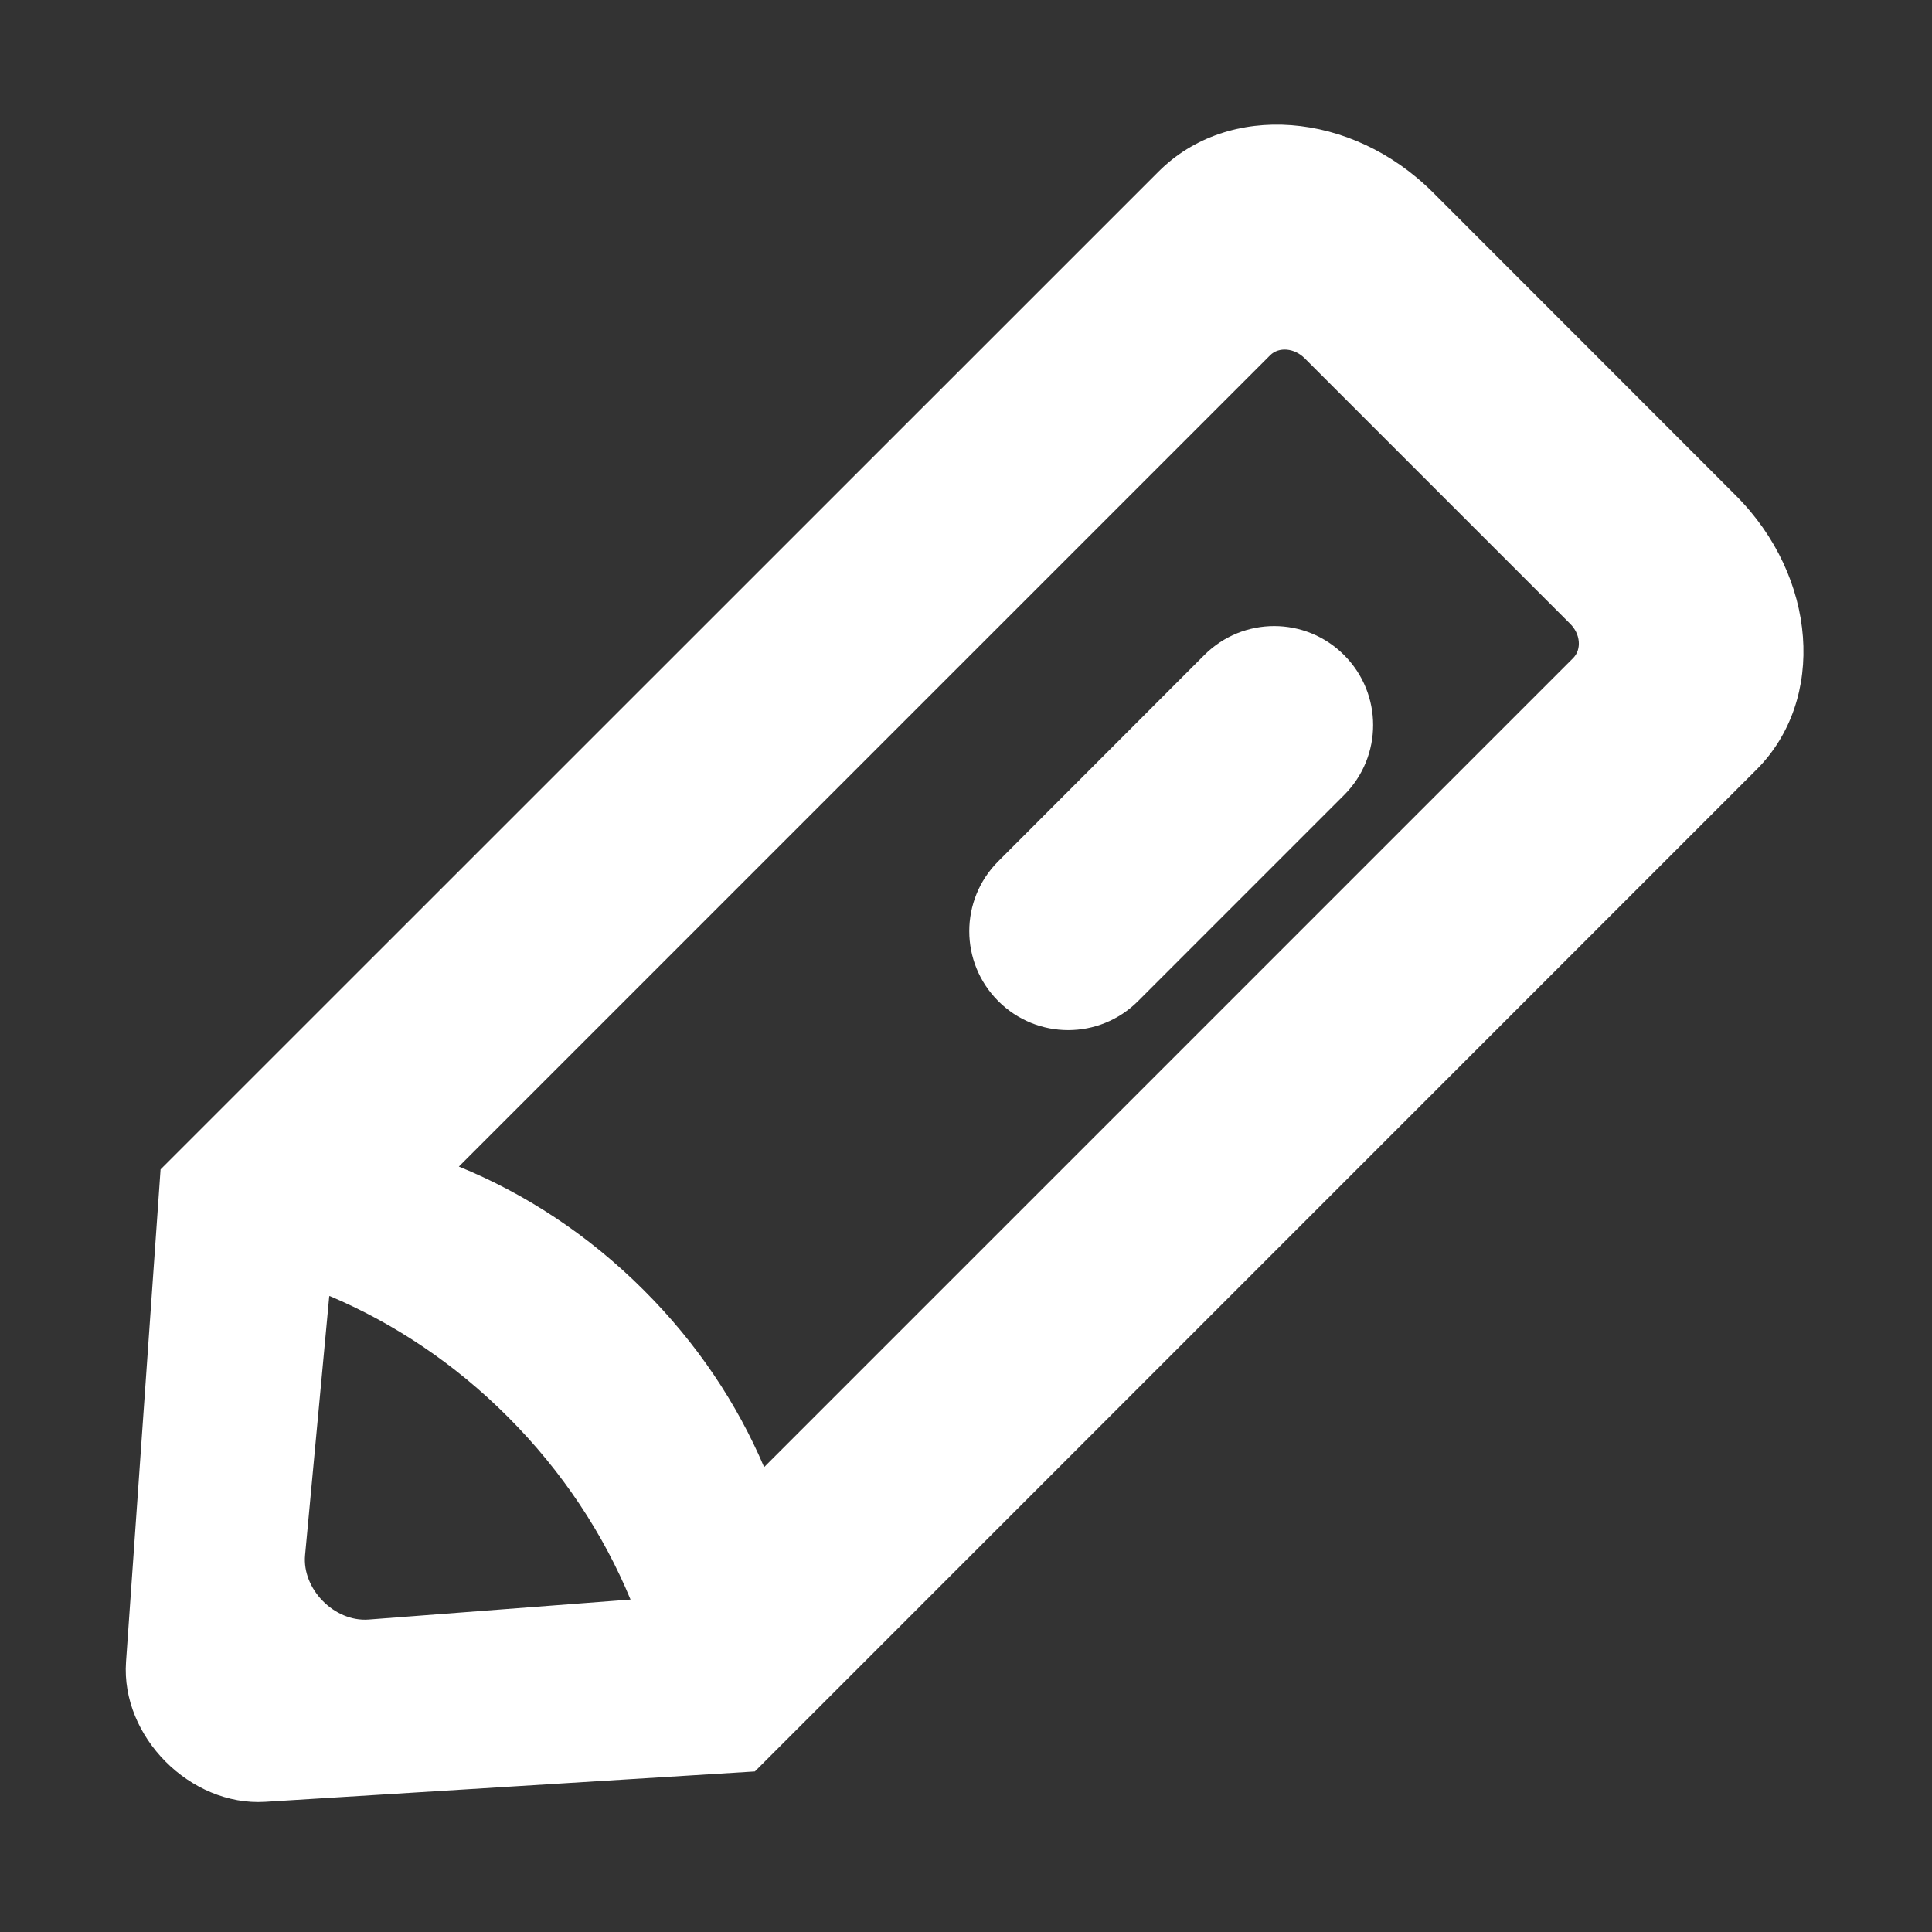 <?xml version="1.0" standalone="no"?><!DOCTYPE svg PUBLIC "-//W3C//DTD SVG 1.1//EN" "http://www.w3.org/Graphics/SVG/1.1/DTD/svg11.dtd"><svg t="1521881276593" class="icon" style="" viewBox="0 0 1024 1024" version="1.1" xmlns="http://www.w3.org/2000/svg" p-id="1998" xmlns:xlink="http://www.w3.org/1999/xlink" width="200" height="200"><rect x="0" y="0" width="1024" height="1024" fill="#333333" stroke="none"/><defs><style type="text/css"></style></defs><path d="M919.9 262.5L759.5 102C716.3 58.8 651.1 53.8 614 91L85.1 619.8l-18.3 261c-2.8 39.6 34 76.6 73.7 74.2l259.6-16.1L930.9 408c37.2-37.1 32.3-102.3-11-145.5zM161.7 824.2l12.8-137.1 0.2-0.2c33.8 14.3 66.2 35.7 94.5 64.1 29 29 50.7 62.2 65 96.8l-138.9 10.6c-18.1 1.3-35.3-16.2-33.6-34.2z m672.1-475.4L405 777.6c-14.3-33.6-35.6-65.7-63.8-93.8-29.3-29.3-62.9-51.2-98-65.5l430-430c4.6-4.6 12.9-3.9 18.4 1.7l140.5 140.5c5.6 5.4 6.3 13.7 1.7 18.3z" fill="#ffffff" p-id="1999"></path><path d="M712.4 347.2c-20.5-20.5-53.6-20.5-74.1 0L529.1 456.5c-20.5 20.5-20.5 53.6 0 74.1 20.5 20.5 53.6 20.5 74.1 0l109.3-109.3c20.4-20.5 20.4-53.6-0.1-74.1z" fill="#ffffff" p-id="2000"></path></svg>